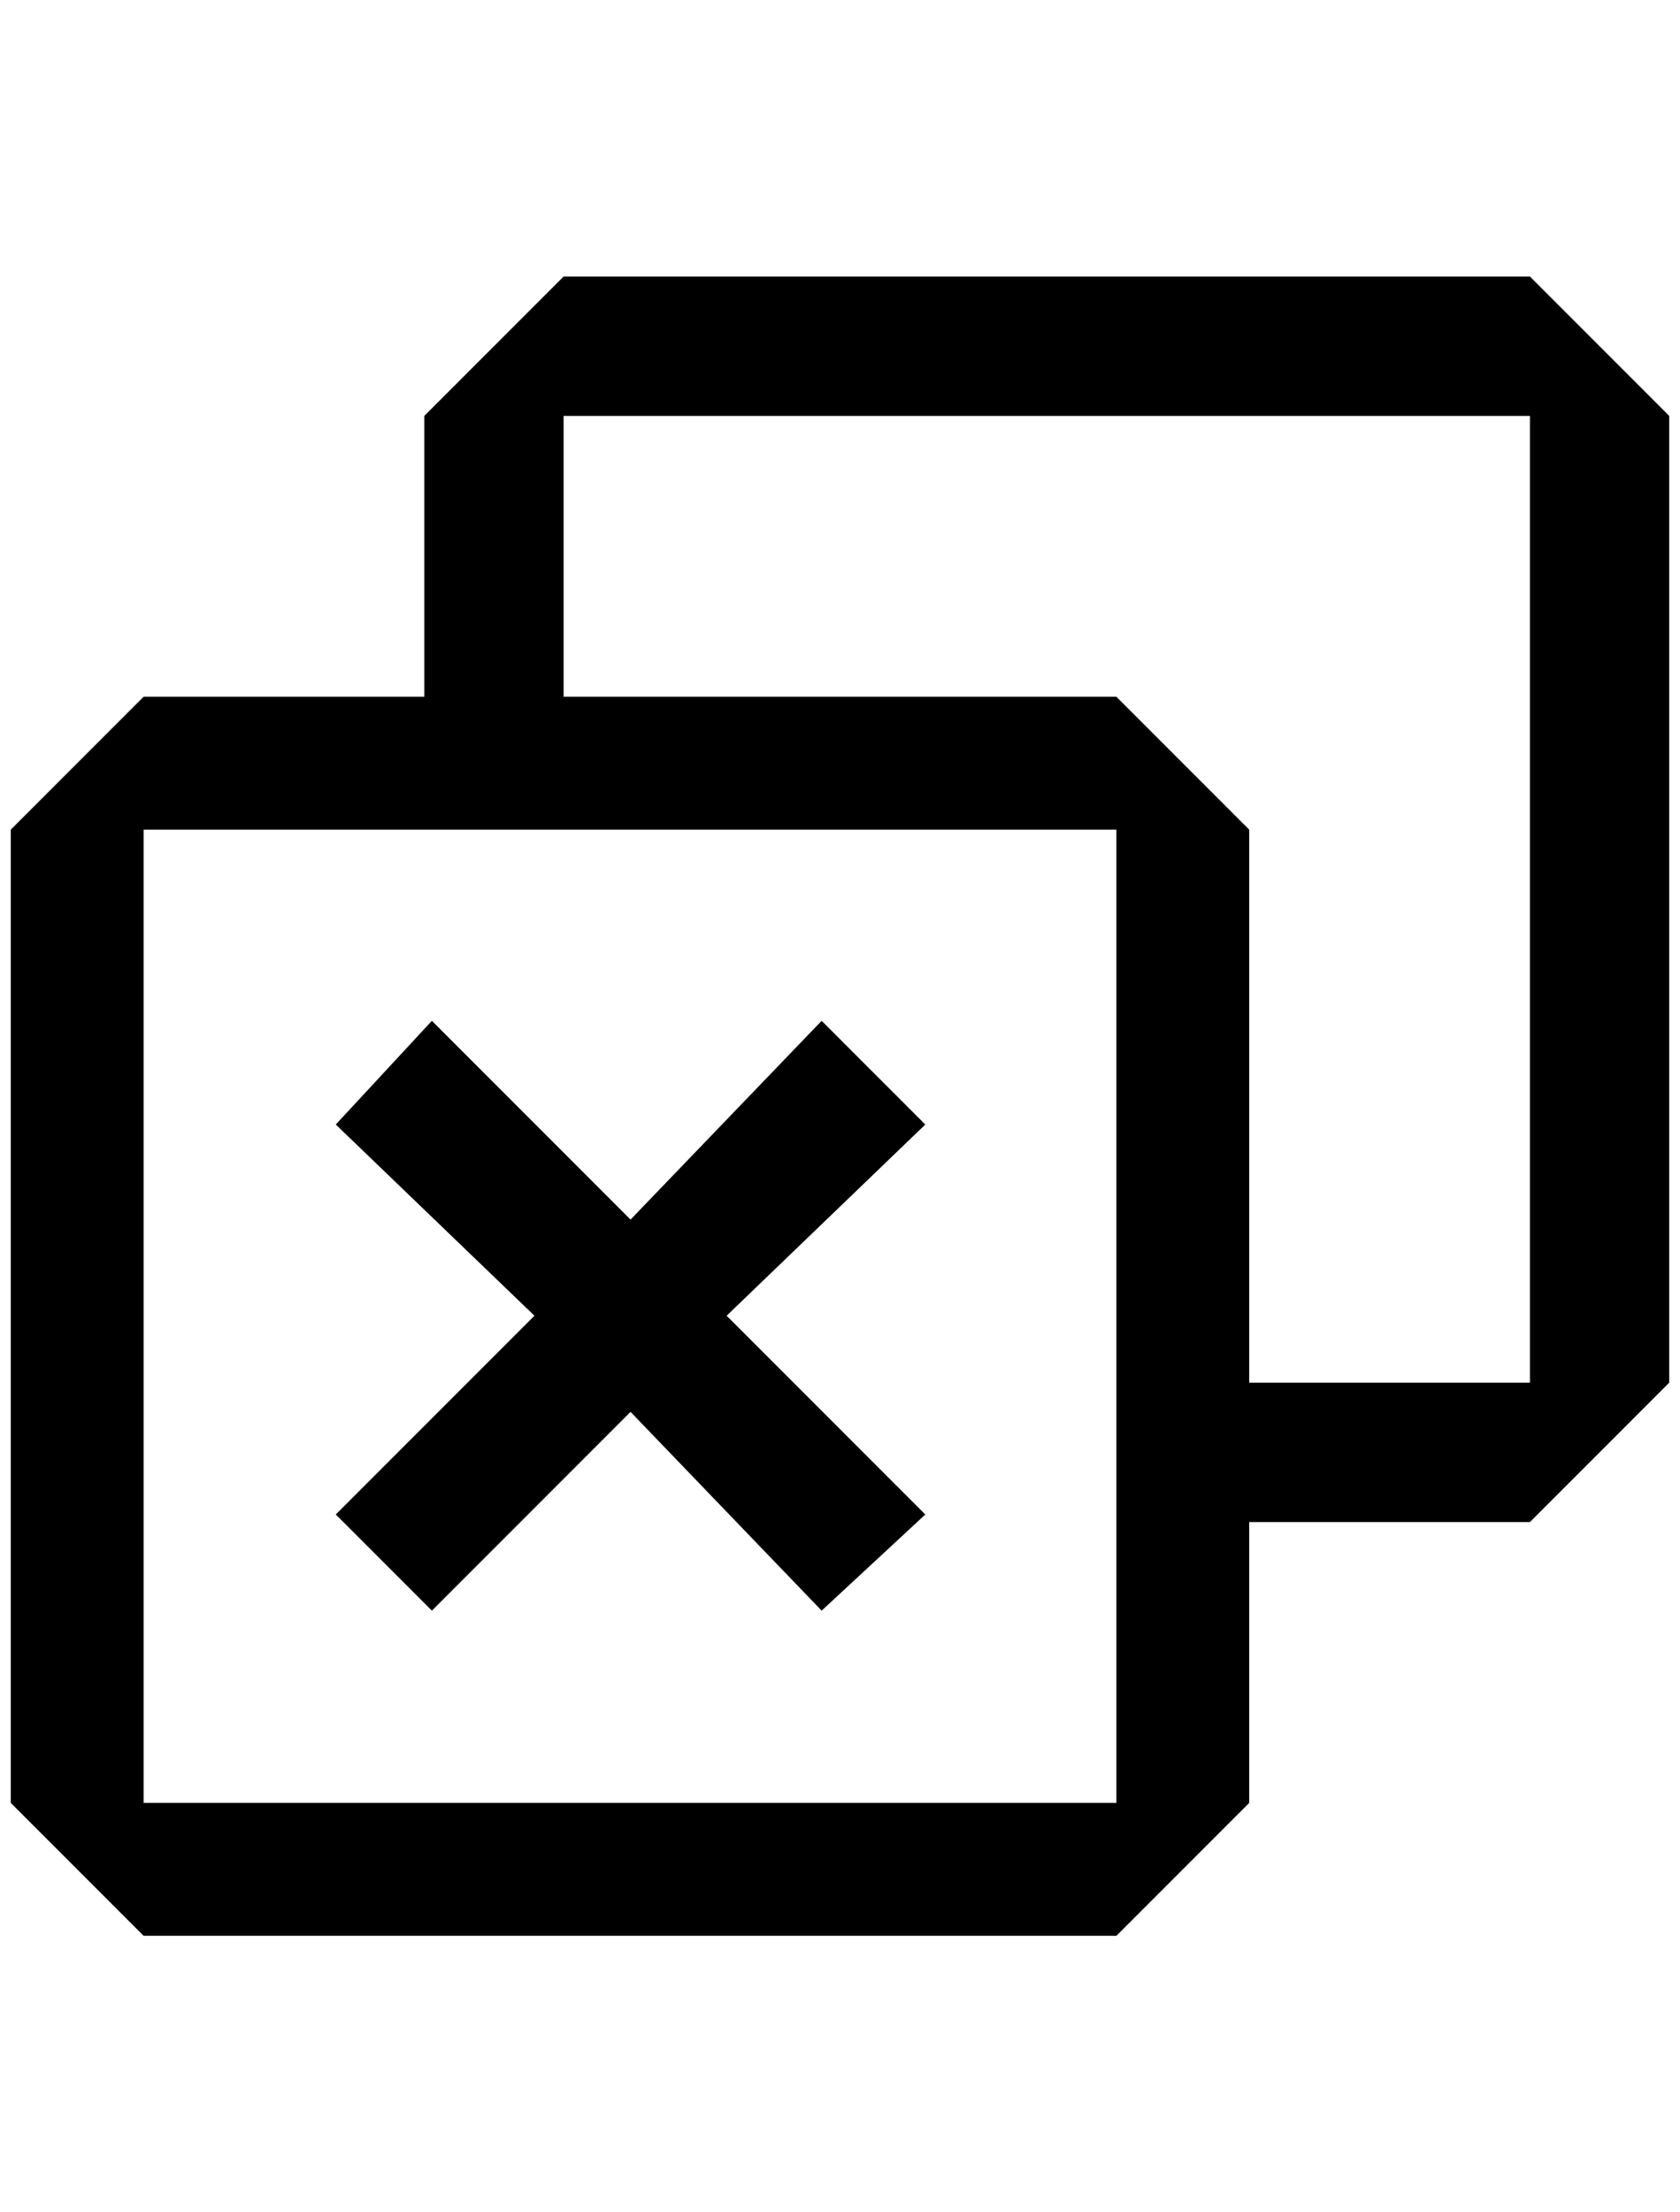 <?xml version="1.0" standalone="no"?>
<!DOCTYPE svg PUBLIC "-//W3C//DTD SVG 1.1//EN" "http://www.w3.org/Graphics/SVG/1.1/DTD/svg11.dtd" >
<svg xmlns="http://www.w3.org/2000/svg" xmlns:xlink="http://www.w3.org/1999/xlink" version="1.1" viewBox="-10 0 1556 2048">
   <path fill="currentColor"
d="M847 1041l-96 -96l-177 184l-184 -184l-89 96l184 177l-184 184l89 89l184 -184l177 184l96 -89l-184 -184zM383 385l129 -129h895l129 129v895l-129 129h-260v260l-123 123h-901l-123 -123v-901l123 -123h260v-260zM512 645h512l123 123v512h260v-895h-895v260z
M1024 768h-901v901h901v-901z" />
</svg>
